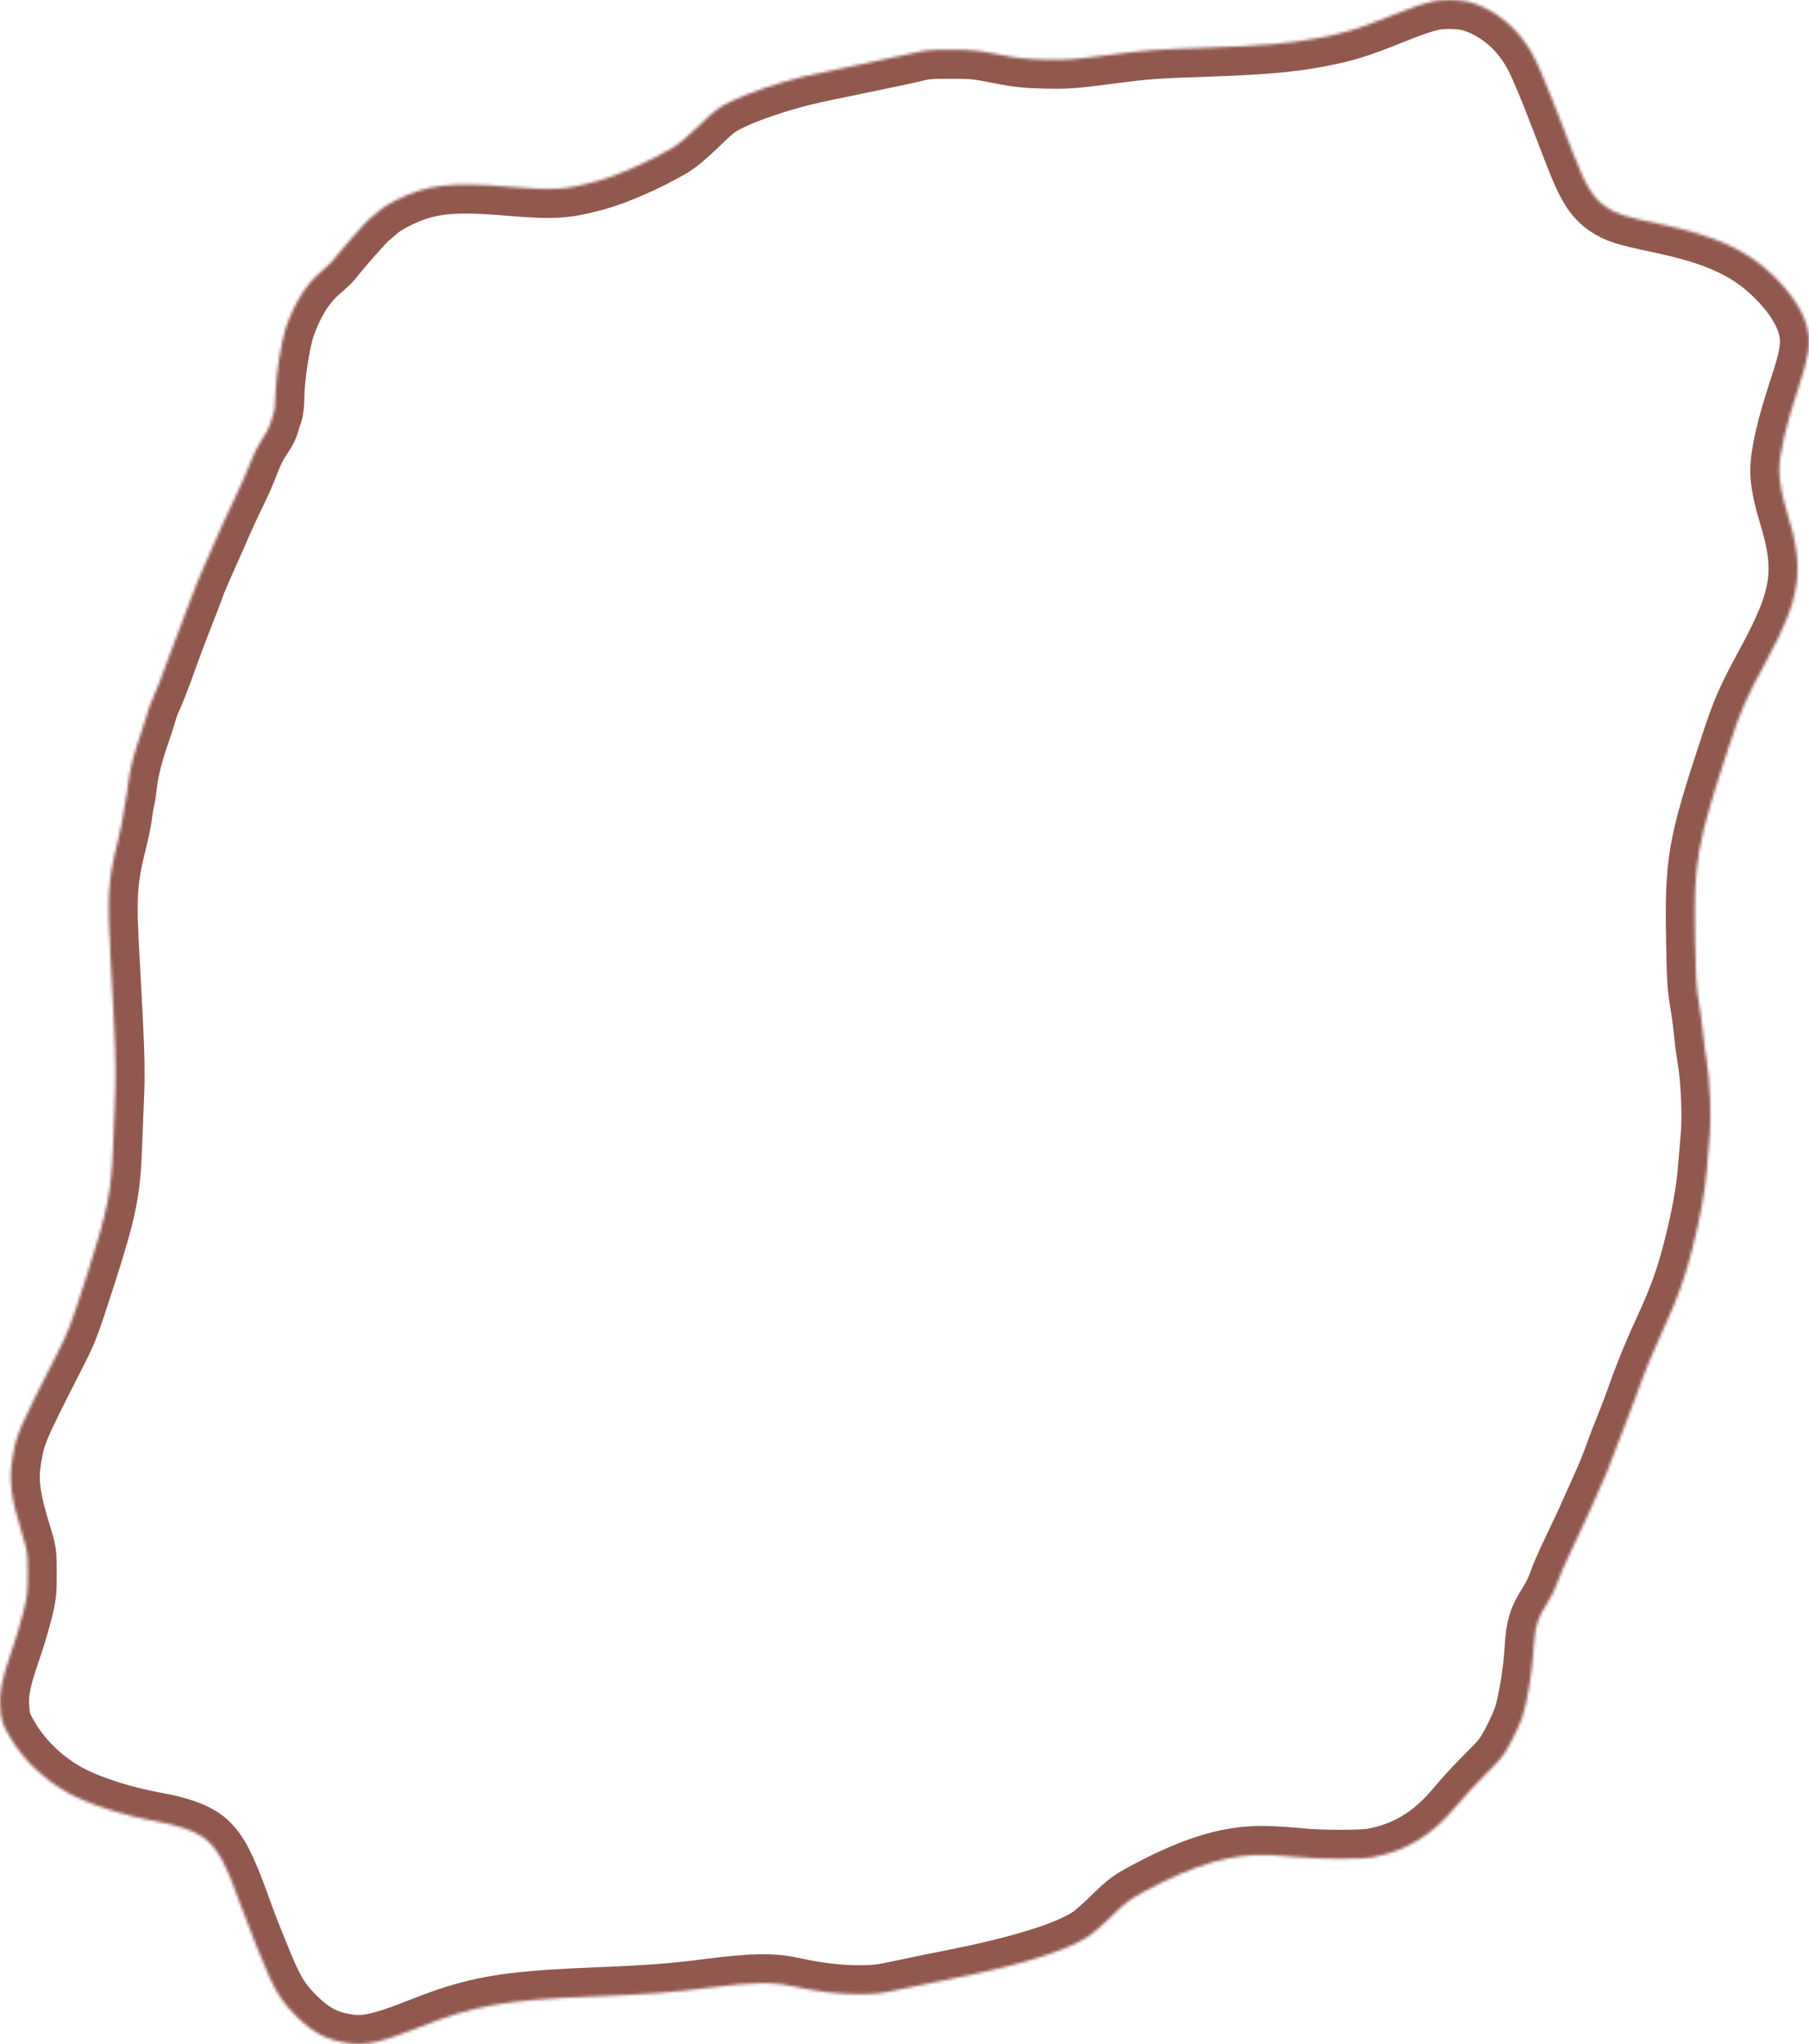 <svg width="623" height="704" viewBox="0 0 623 704" fill="none" xmlns="http://www.w3.org/2000/svg">
<mask id="path-1-inside-1" fill="white">
<path fill-rule="evenodd" clip-rule="evenodd" d="M493.866 0.385C490.406 1.112 486.329 2.495 479.297 5.329C467.463 10.098 462.976 11.452 452.791 13.327C444.014 14.942 433.971 15.793 416.79 16.376C397.211 17.042 395.327 17.182 380.837 19.062C369.474 20.536 367.287 20.687 359.923 20.513C352.992 20.348 350.441 20.067 343.708 18.729C336.515 17.299 334.899 17.139 327.494 17.122C320.551 17.105 318.647 17.261 315.275 18.123C313.078 18.685 304.829 20.445 296.946 22.035C289.062 23.625 280.022 25.558 276.856 26.328C268.176 28.443 257.349 32.13 251.855 34.842C247.398 37.042 246.383 37.811 240.81 43.211C236.868 47.03 233.497 49.839 231.384 51.066C223.091 55.88 212.579 60.501 205.504 62.445C194.872 65.364 190.717 65.63 175.691 64.352C155.035 62.596 146.924 63.575 135.997 69.144C133.919 70.203 131.478 71.752 130.573 72.586C129.669 73.419 128.257 74.613 127.437 75.238C126.079 76.272 117.211 86.314 114.903 89.431C114.375 90.145 112.305 92.111 110.304 93.802C105.437 97.913 101.337 104.49 98.441 112.831C96.846 117.425 94.861 130.275 94.834 136.178C94.821 139.155 94.557 141.496 94.097 142.703C93.703 143.738 93.188 145.355 92.952 146.298C92.716 147.24 91.483 149.523 90.21 151.372C88.827 153.382 87.192 156.663 86.142 159.537C85.177 162.18 83.174 166.776 81.691 169.752C80.207 172.727 77.993 177.49 76.77 180.336C75.547 183.182 73.113 188.686 71.362 192.567C69.611 196.448 68.024 200.152 67.836 200.799C67.648 201.446 65.906 205.997 63.966 210.913C62.026 215.829 59.538 222.391 58.438 225.496C55.819 232.884 53.329 239.306 52.346 241.209C51.912 242.049 51.169 244.149 50.694 245.876C50.219 247.604 49.295 250.499 48.639 252.31C46.374 258.567 44.599 265.498 44.12 269.95C43.856 272.408 43.45 275.072 43.219 275.87C42.987 276.668 42.653 278.679 42.476 280.339C42.298 281.999 41.444 286.215 40.577 289.708C37.141 303.558 36.846 308.544 38.127 331.104C39.681 358.467 40.018 368.184 39.68 375.871C39.495 380.098 39.16 388.636 38.937 394.846C38.374 410.52 37.01 417.195 29.801 439.556C24.082 457.296 23.67 458.375 19.495 466.571C6.344 492.385 5.772 493.72 4.335 501.948C2.967 509.783 3.724 515.769 7.712 528.679C9.486 534.42 9.529 534.731 9.541 541.85C9.553 548.594 9.435 549.619 7.964 555.492C7.09 558.985 5.26 565.037 3.898 568.941C0.702 578.103 -0.26 582.805 0.057 587.707C0.376 592.644 0.849 594.059 3.798 598.92C8.264 606.279 15.241 612.924 23.156 617.354C30.465 621.445 42.411 625.288 54.604 627.47C60.944 628.605 66.719 630.58 69.703 632.635C74.843 636.174 77.751 641.522 83.778 658.513C85.658 663.815 91 677.108 92.887 681.179C95.609 687.054 97.885 690.34 102.11 694.5C107.827 700.127 112.379 702.523 119.564 703.685C125.722 704.681 131.335 703.443 144.617 698.162C163.251 690.753 173.555 688.91 203.185 687.685C223.938 686.826 231.584 686.251 244.778 684.554C259.035 682.721 266.095 682.607 272.888 684.1C281.273 685.944 288.784 686.856 295.536 686.848C301.602 686.842 303.228 686.651 310.34 685.115C314.734 684.167 322.031 682.665 326.554 681.778C350.96 676.995 367.4 671.92 375.071 666.801C376.433 665.893 379.992 662.757 382.981 659.831C387.838 655.076 389.034 654.18 394.26 651.381C411.829 641.971 424.261 638.368 437.234 638.924C440.594 639.068 445.459 639.414 448.043 639.693C454.395 640.377 468.976 640.397 472.607 639.726C484.316 637.563 493.319 632.036 501.661 621.892C503.928 619.136 508.453 614.236 511.717 611.001C517.105 605.665 517.907 604.645 520.391 599.965C521.897 597.129 523.638 593.319 524.26 591.498C525.88 586.755 527.704 575.744 528.149 568.014C528.592 560.311 529.494 557.328 533.018 551.903C534.217 550.058 535.707 546.989 536.331 545.082C536.954 543.175 539.254 537.911 541.44 533.383C543.627 528.855 545.961 523.88 546.629 522.328C547.296 520.776 548.901 517.177 550.197 514.331C553.084 507.988 554.646 504.183 556.377 499.278C557.107 497.208 558.541 493.5 559.563 491.037C560.585 488.574 562.389 483.811 563.57 480.452C566.186 473.016 569.382 465.247 573.477 456.37C577.805 446.988 580.384 439.748 582.858 430.039C585.561 419.426 587.254 410.109 587.843 402.607C588.097 399.373 588.541 394.092 588.831 390.872C589.427 384.226 588.839 371.304 587.631 364.504C587.241 362.305 586.702 358.177 586.436 355.331C586.169 352.485 585.519 347.722 584.993 344.746C584.205 340.299 583.987 336.49 583.767 323.342C583.315 296.408 584.275 290.976 595.538 256.779C599.623 244.375 601.241 240.68 608.255 227.75C620.276 205.586 621.593 196.399 615.557 176.806C613.805 171.12 612.771 165.714 612.771 162.245C612.771 156.359 615.01 146.599 619.328 133.664C622.652 123.706 623.492 119.004 622.749 114.515C621.737 108.403 617.659 101.74 610.849 95.073C601.739 86.154 590.845 81.192 571.413 77.111C559.46 74.601 556.798 73.757 553.191 71.332C548.669 68.293 546.06 64.028 541.603 52.383C530.277 22.792 528.602 19.019 524.272 13.338C519.6 7.208 512.647 2.417 505.87 0.658C502.994 -0.088 496.79 -0.229 493.866 0.385Z"/>
</mask>
<path fill-rule="evenodd" clip-rule="evenodd" d="M493.866 0.385C490.406 1.112 486.329 2.495 479.297 5.329C467.463 10.098 462.976 11.452 452.791 13.327C444.014 14.942 433.971 15.793 416.79 16.376C397.211 17.042 395.327 17.182 380.837 19.062C369.474 20.536 367.287 20.687 359.923 20.513C352.992 20.348 350.441 20.067 343.708 18.729C336.515 17.299 334.899 17.139 327.494 17.122C320.551 17.105 318.647 17.261 315.275 18.123C313.078 18.685 304.829 20.445 296.946 22.035C289.062 23.625 280.022 25.558 276.856 26.328C268.176 28.443 257.349 32.13 251.855 34.842C247.398 37.042 246.383 37.811 240.81 43.211C236.868 47.03 233.497 49.839 231.384 51.066C223.091 55.88 212.579 60.501 205.504 62.445C194.872 65.364 190.717 65.63 175.691 64.352C155.035 62.596 146.924 63.575 135.997 69.144C133.919 70.203 131.478 71.752 130.573 72.586C129.669 73.419 128.257 74.613 127.437 75.238C126.079 76.272 117.211 86.314 114.903 89.431C114.375 90.145 112.305 92.111 110.304 93.802C105.437 97.913 101.337 104.49 98.441 112.831C96.846 117.425 94.861 130.275 94.834 136.178C94.821 139.155 94.557 141.496 94.097 142.703C93.703 143.738 93.188 145.355 92.952 146.298C92.716 147.24 91.483 149.523 90.21 151.372C88.827 153.382 87.192 156.663 86.142 159.537C85.177 162.18 83.174 166.776 81.691 169.752C80.207 172.727 77.993 177.49 76.77 180.336C75.547 183.182 73.113 188.686 71.362 192.567C69.611 196.448 68.024 200.152 67.836 200.799C67.648 201.446 65.906 205.997 63.966 210.913C62.026 215.829 59.538 222.391 58.438 225.496C55.819 232.884 53.329 239.306 52.346 241.209C51.912 242.049 51.169 244.149 50.694 245.876C50.219 247.604 49.295 250.499 48.639 252.31C46.374 258.567 44.599 265.498 44.12 269.95C43.856 272.408 43.45 275.072 43.219 275.87C42.987 276.668 42.653 278.679 42.476 280.339C42.298 281.999 41.444 286.215 40.577 289.708C37.141 303.558 36.846 308.544 38.127 331.104C39.681 358.467 40.018 368.184 39.68 375.871C39.495 380.098 39.16 388.636 38.937 394.846C38.374 410.52 37.01 417.195 29.801 439.556C24.082 457.296 23.67 458.375 19.495 466.571C6.344 492.385 5.772 493.72 4.335 501.948C2.967 509.783 3.724 515.769 7.712 528.679C9.486 534.42 9.529 534.731 9.541 541.85C9.553 548.594 9.435 549.619 7.964 555.492C7.09 558.985 5.26 565.037 3.898 568.941C0.702 578.103 -0.26 582.805 0.057 587.707C0.376 592.644 0.849 594.059 3.798 598.92C8.264 606.279 15.241 612.924 23.156 617.354C30.465 621.445 42.411 625.288 54.604 627.47C60.944 628.605 66.719 630.58 69.703 632.635C74.843 636.174 77.751 641.522 83.778 658.513C85.658 663.815 91 677.108 92.887 681.179C95.609 687.054 97.885 690.34 102.11 694.5C107.827 700.127 112.379 702.523 119.564 703.685C125.722 704.681 131.335 703.443 144.617 698.162C163.251 690.753 173.555 688.91 203.185 687.685C223.938 686.826 231.584 686.251 244.778 684.554C259.035 682.721 266.095 682.607 272.888 684.1C281.273 685.944 288.784 686.856 295.536 686.848C301.602 686.842 303.228 686.651 310.34 685.115C314.734 684.167 322.031 682.665 326.554 681.778C350.96 676.995 367.4 671.92 375.071 666.801C376.433 665.893 379.992 662.757 382.981 659.831C387.838 655.076 389.034 654.18 394.26 651.381C411.829 641.971 424.261 638.368 437.234 638.924C440.594 639.068 445.459 639.414 448.043 639.693C454.395 640.377 468.976 640.397 472.607 639.726C484.316 637.563 493.319 632.036 501.661 621.892C503.928 619.136 508.453 614.236 511.717 611.001C517.105 605.665 517.907 604.645 520.391 599.965C521.897 597.129 523.638 593.319 524.26 591.498C525.88 586.755 527.704 575.744 528.149 568.014C528.592 560.311 529.494 557.328 533.018 551.903C534.217 550.058 535.707 546.989 536.331 545.082C536.954 543.175 539.254 537.911 541.44 533.383C543.627 528.855 545.961 523.88 546.629 522.328C547.296 520.776 548.901 517.177 550.197 514.331C553.084 507.988 554.646 504.183 556.377 499.278C557.107 497.208 558.541 493.5 559.563 491.037C560.585 488.574 562.389 483.811 563.57 480.452C566.186 473.016 569.382 465.247 573.477 456.37C577.805 446.988 580.384 439.748 582.858 430.039C585.561 419.426 587.254 410.109 587.843 402.607C588.097 399.373 588.541 394.092 588.831 390.872C589.427 384.226 588.839 371.304 587.631 364.504C587.241 362.305 586.702 358.177 586.436 355.331C586.169 352.485 585.519 347.722 584.993 344.746C584.205 340.299 583.987 336.49 583.767 323.342C583.315 296.408 584.275 290.976 595.538 256.779C599.623 244.375 601.241 240.68 608.255 227.75C620.276 205.586 621.593 196.399 615.557 176.806C613.805 171.12 612.771 165.714 612.771 162.245C612.771 156.359 615.01 146.599 619.328 133.664C622.652 123.706 623.492 119.004 622.749 114.515C621.737 108.403 617.659 101.74 610.849 95.073C601.739 86.154 590.845 81.192 571.413 77.111C559.46 74.601 556.798 73.757 553.191 71.332C548.669 68.293 546.06 64.028 541.603 52.383C530.277 22.792 528.602 19.019 524.272 13.338C519.6 7.208 512.647 2.417 505.87 0.658C502.994 -0.088 496.79 -0.229 493.866 0.385Z" stroke="#91584E" stroke-width="20" mask="url(#path-1-inside-1)"/>
</svg>
